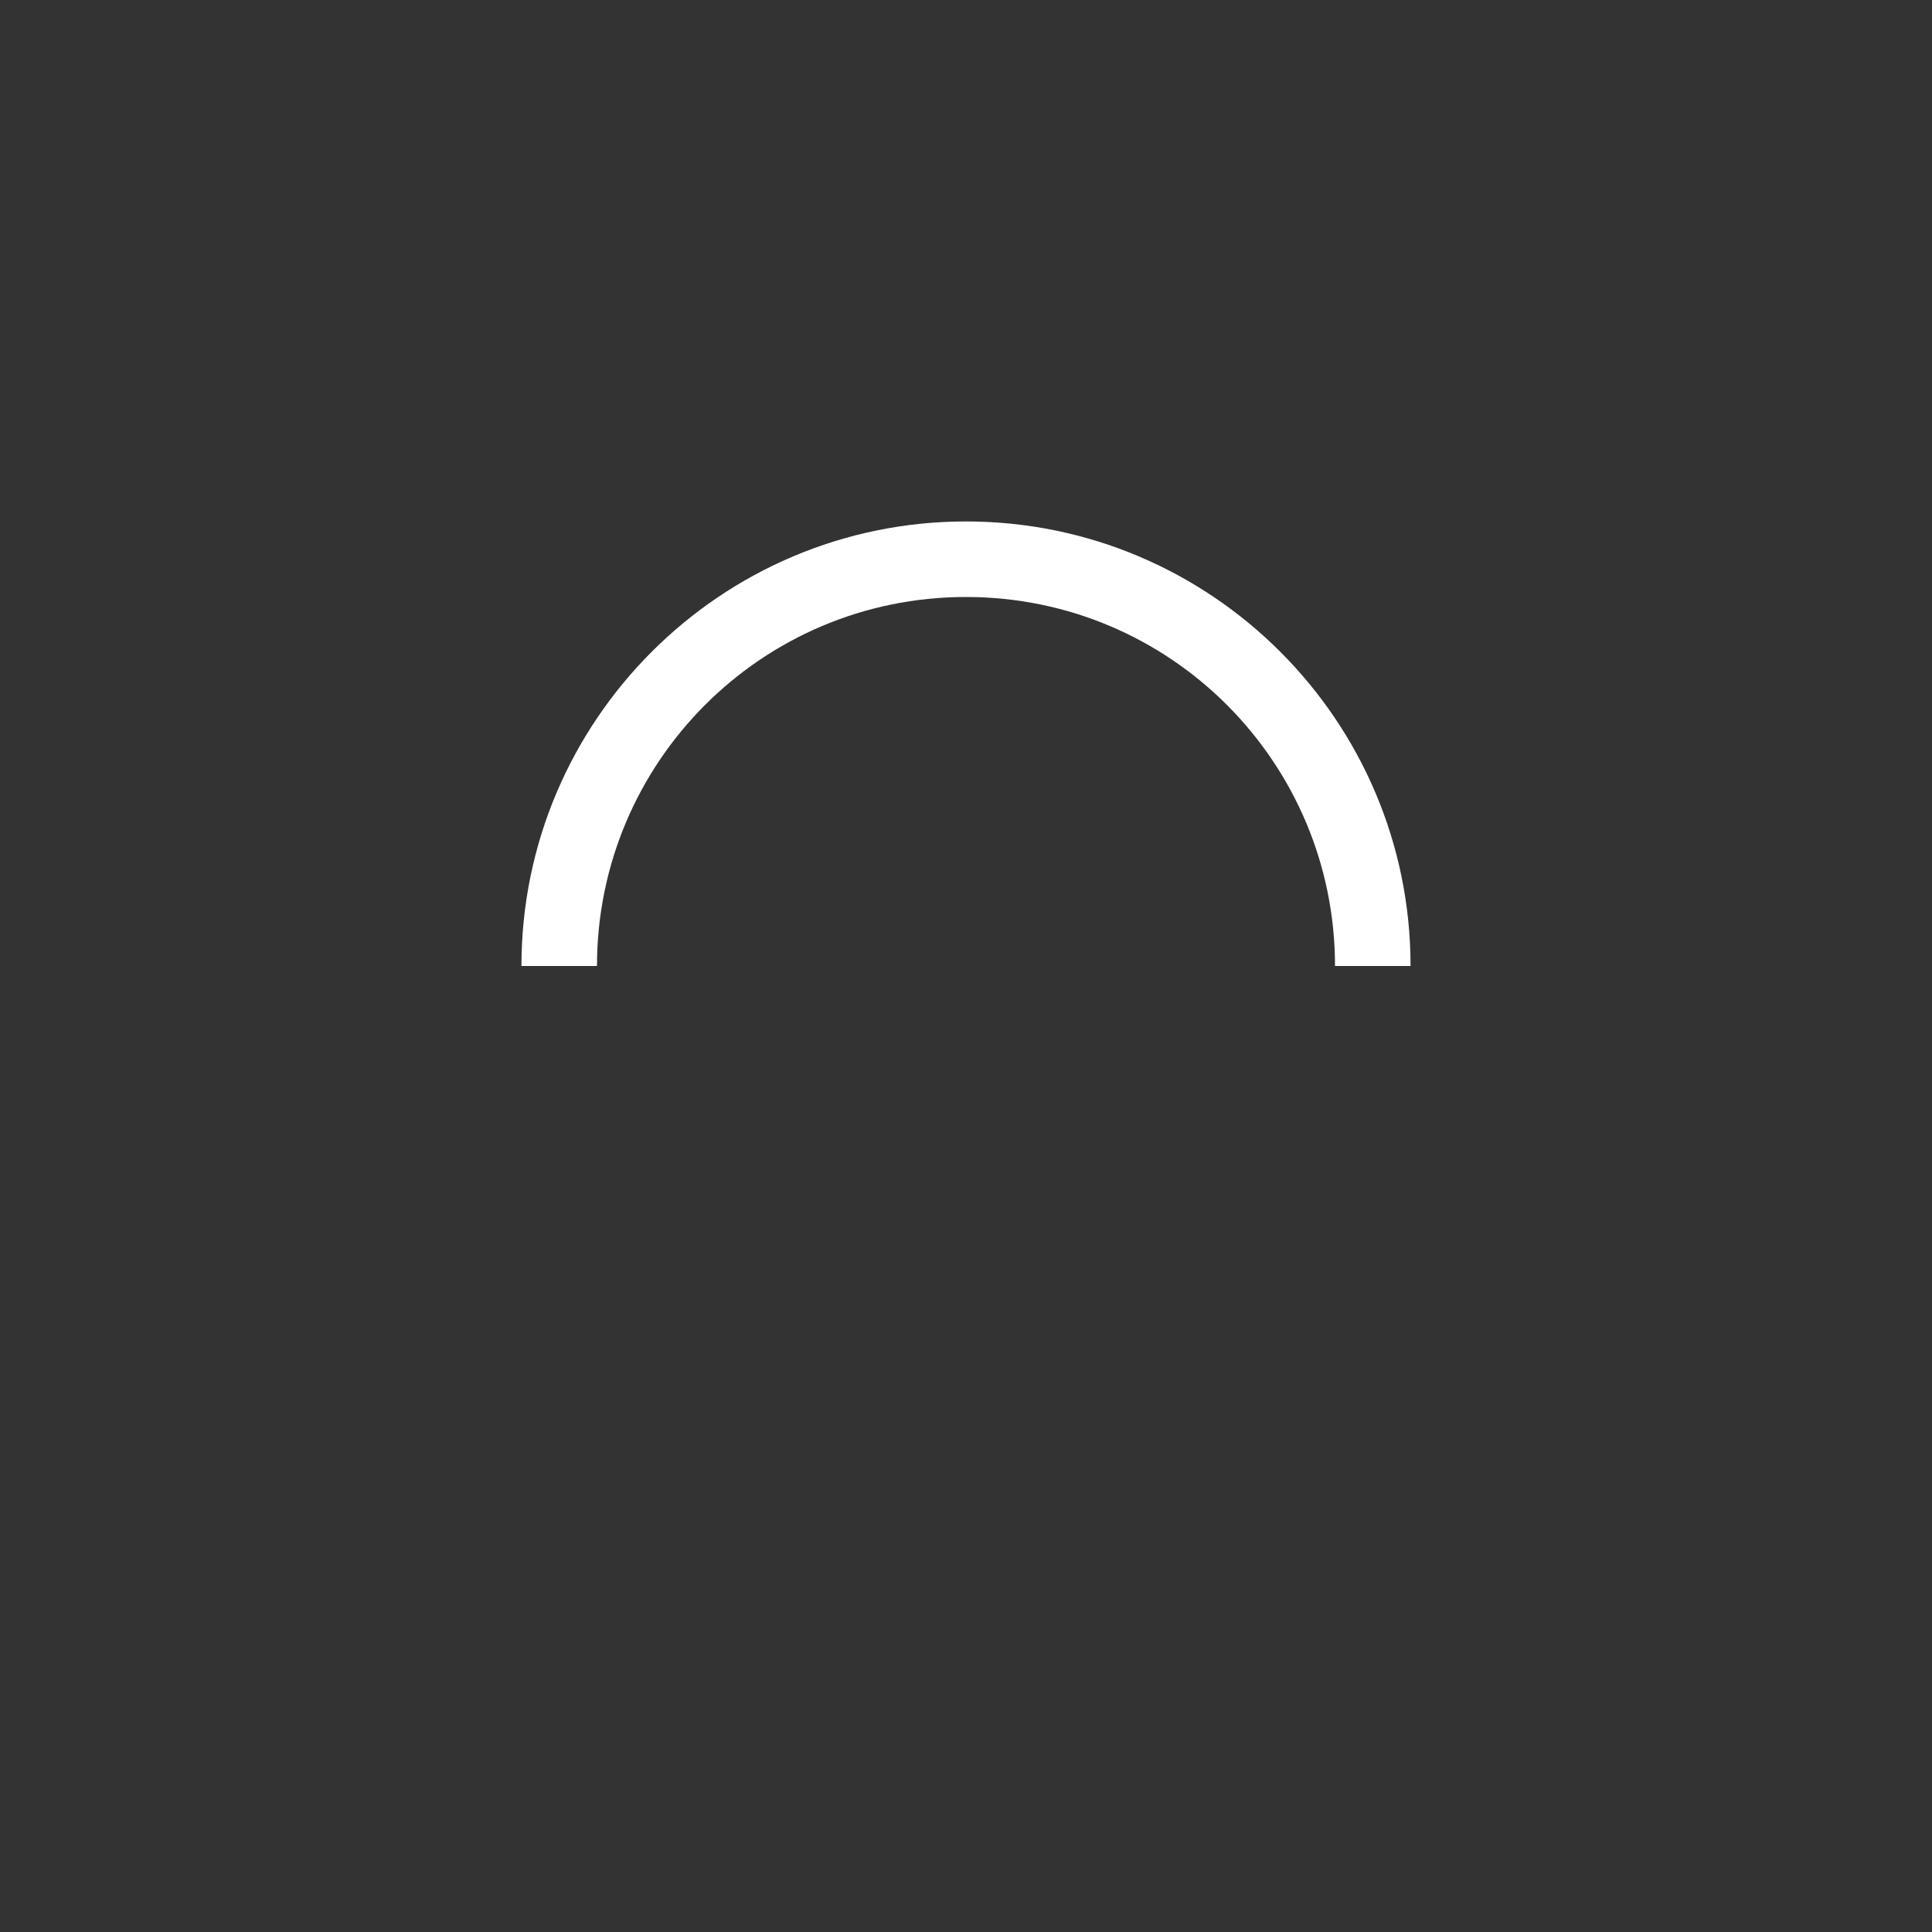 <?xml version="1.0" encoding="UTF-8"?>
<svg xmlns="http://www.w3.org/2000/svg" xmlns:xlink="http://www.w3.org/1999/xlink" width="20px" height="20px" viewBox="0 0 20 20" version="1.1">
<rect x="0" y="0" width="20" height="20" fill="#333333" stroke="none"/>
<g id="surface1">
<path style=" stroke:none;fill-rule:nonzero;fill:rgb(100%,100%,100%);fill-opacity:1;" d="M 14.602 10 C 14.602 7.461 12.539 5.398 10 5.398 C 7.461 5.398 5.398 7.461 5.398 10 M 6.18 10 C 6.18 7.898 7.879 6.18 10 6.18 C 12.121 6.18 13.82 7.898 13.82 10 "/>
</g>
</svg>
